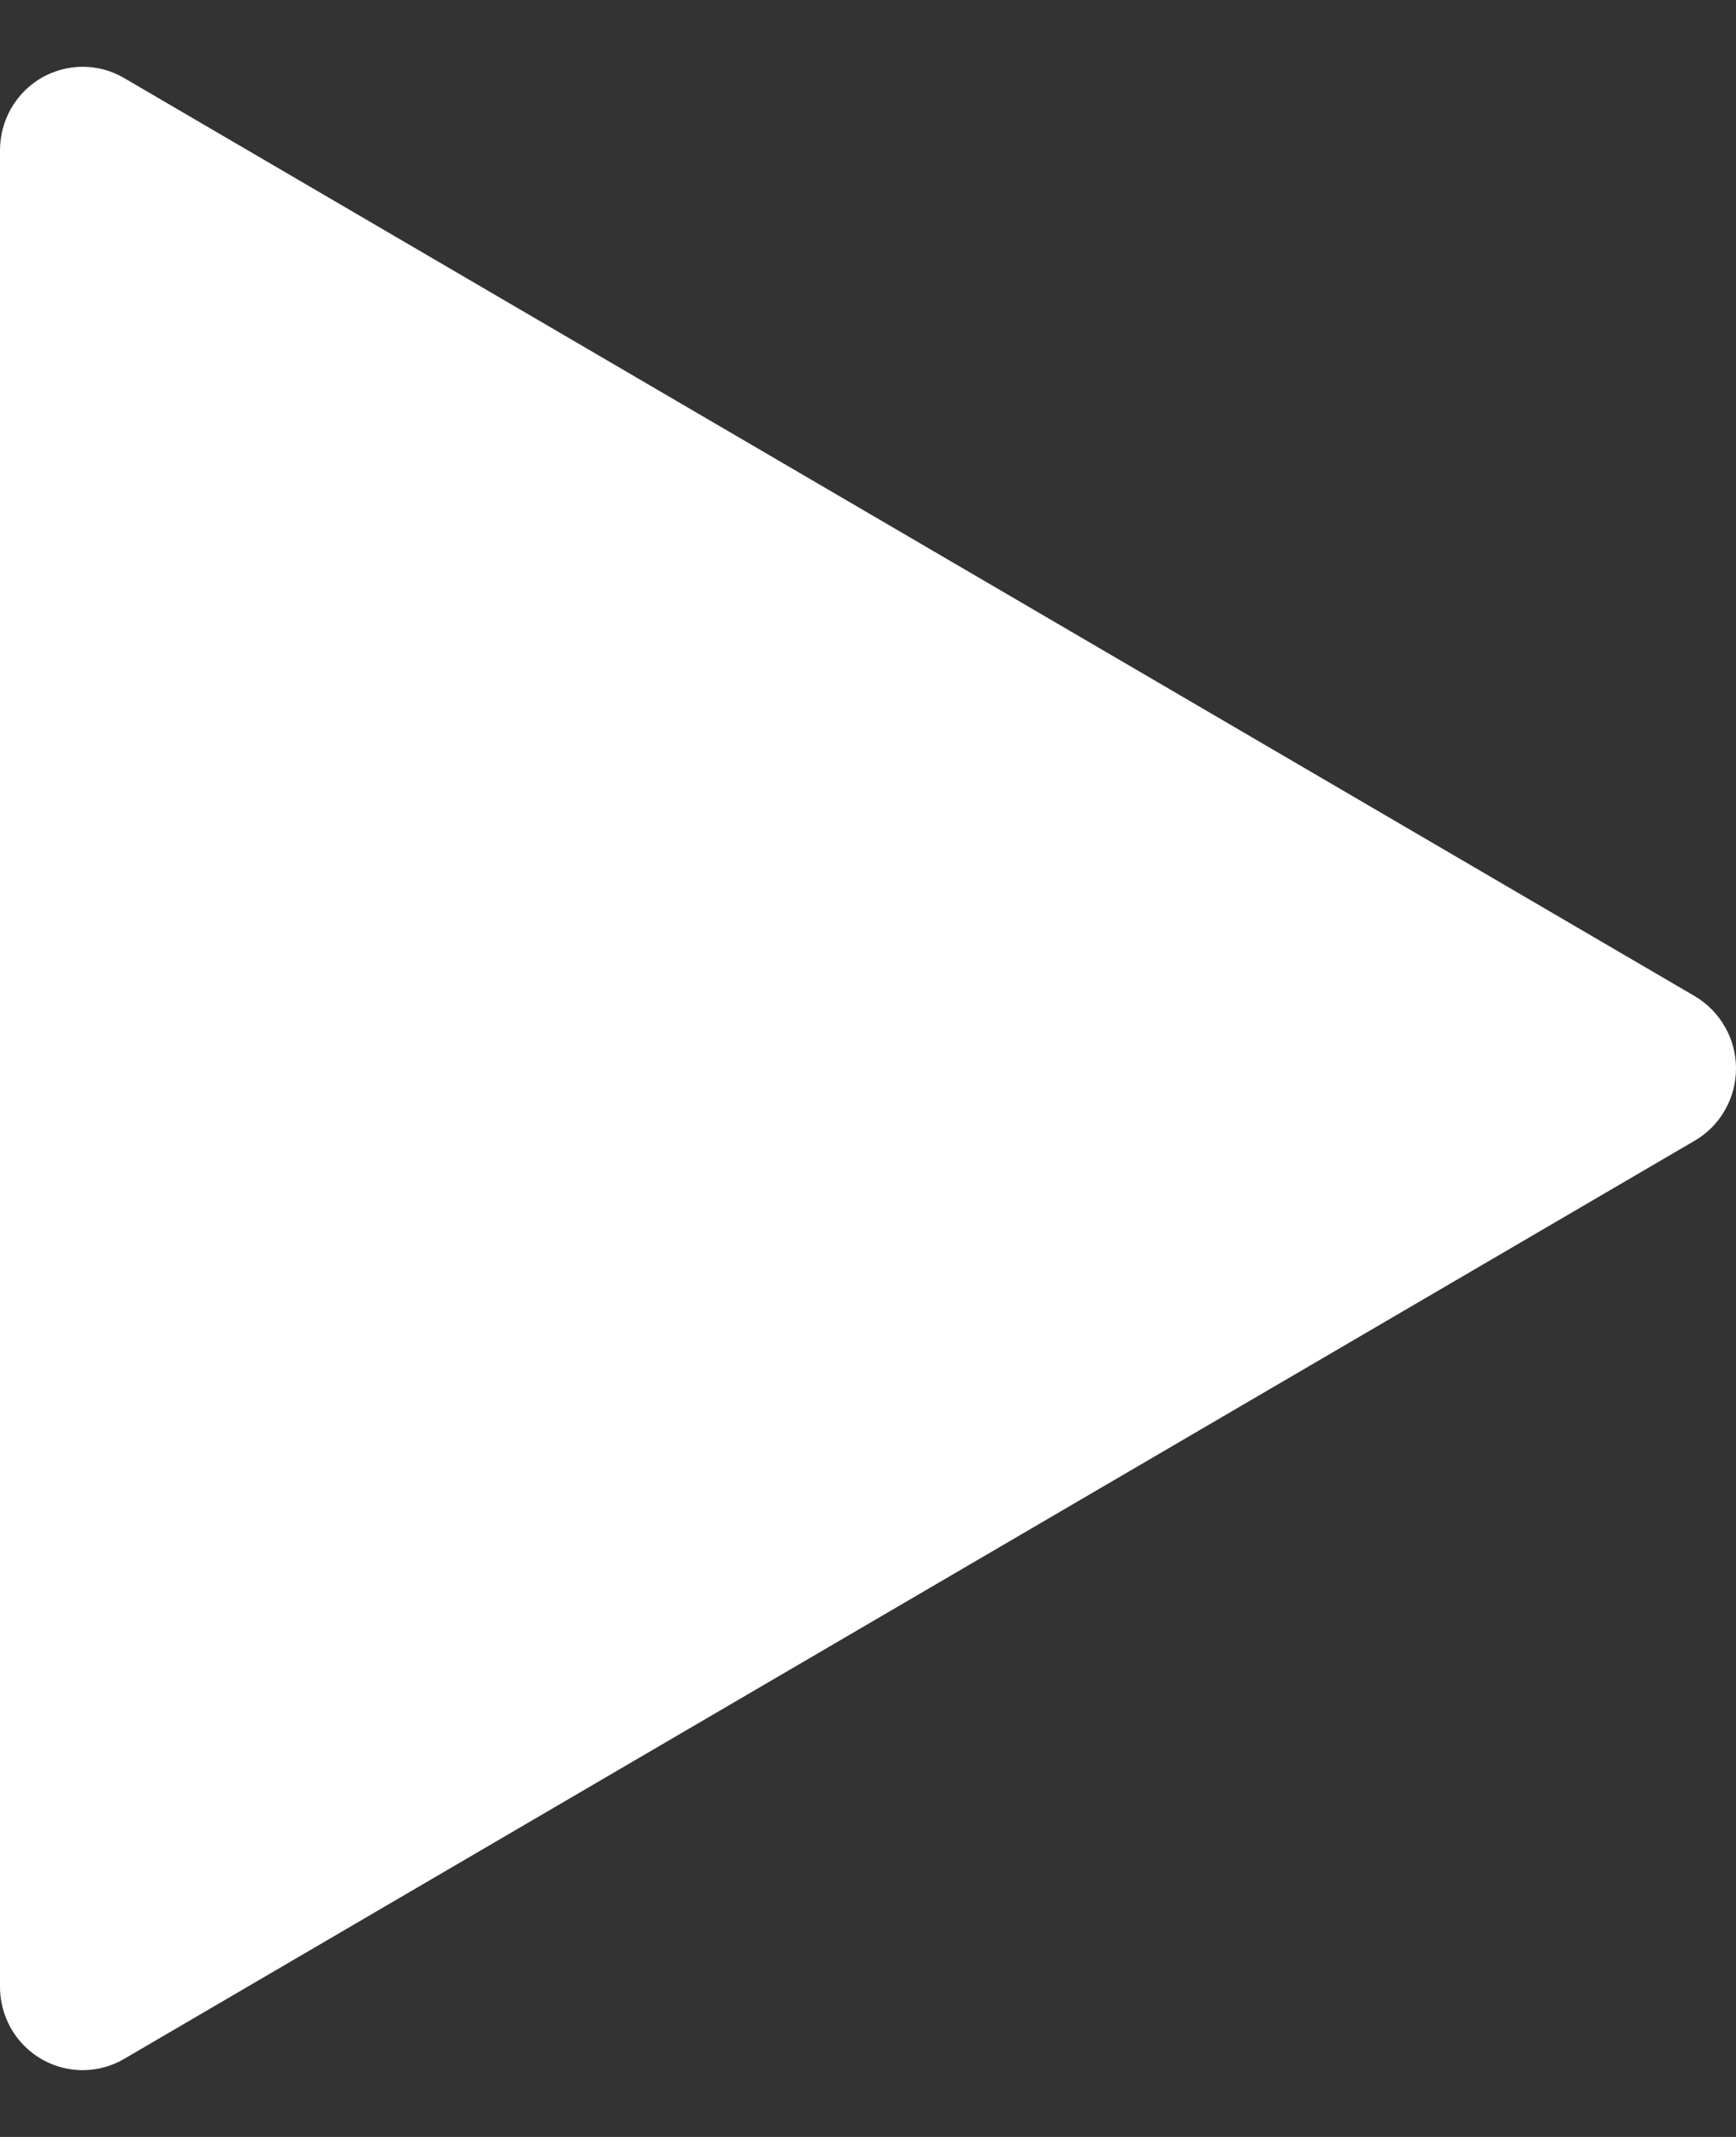 <svg width="13" height="16" viewBox="0 0 13 16" fill="#fff" xmlns="http://www.w3.org/2000/svg">
<rect x="0" y="0" width="13" height="16" fill="#333333" stroke="none"/>
<path d="M0.619 15.5C0.455 15.5 0.297 15.434 0.181 15.317C0.065 15.2 1.27119e-06 15.041 1.2567e-06 14.875L5.46158e-08 1.125C4.86614e-05 1.015 0.029 0.907 0.083 0.812C0.138 0.717 0.216 0.638 0.31 0.583C0.404 0.529 0.511 0.5 0.62 0.5C0.728 0.5 0.835 0.529 0.929 0.584L12.692 7.459C12.785 7.514 12.863 7.593 12.917 7.688C12.972 7.783 13 7.89 13 8C13 8.109 12.972 8.217 12.917 8.312C12.863 8.407 12.785 8.486 12.692 8.54L0.929 15.416C0.835 15.471 0.728 15.5 0.619 15.5Z" fill="#fff"/>
</svg>
